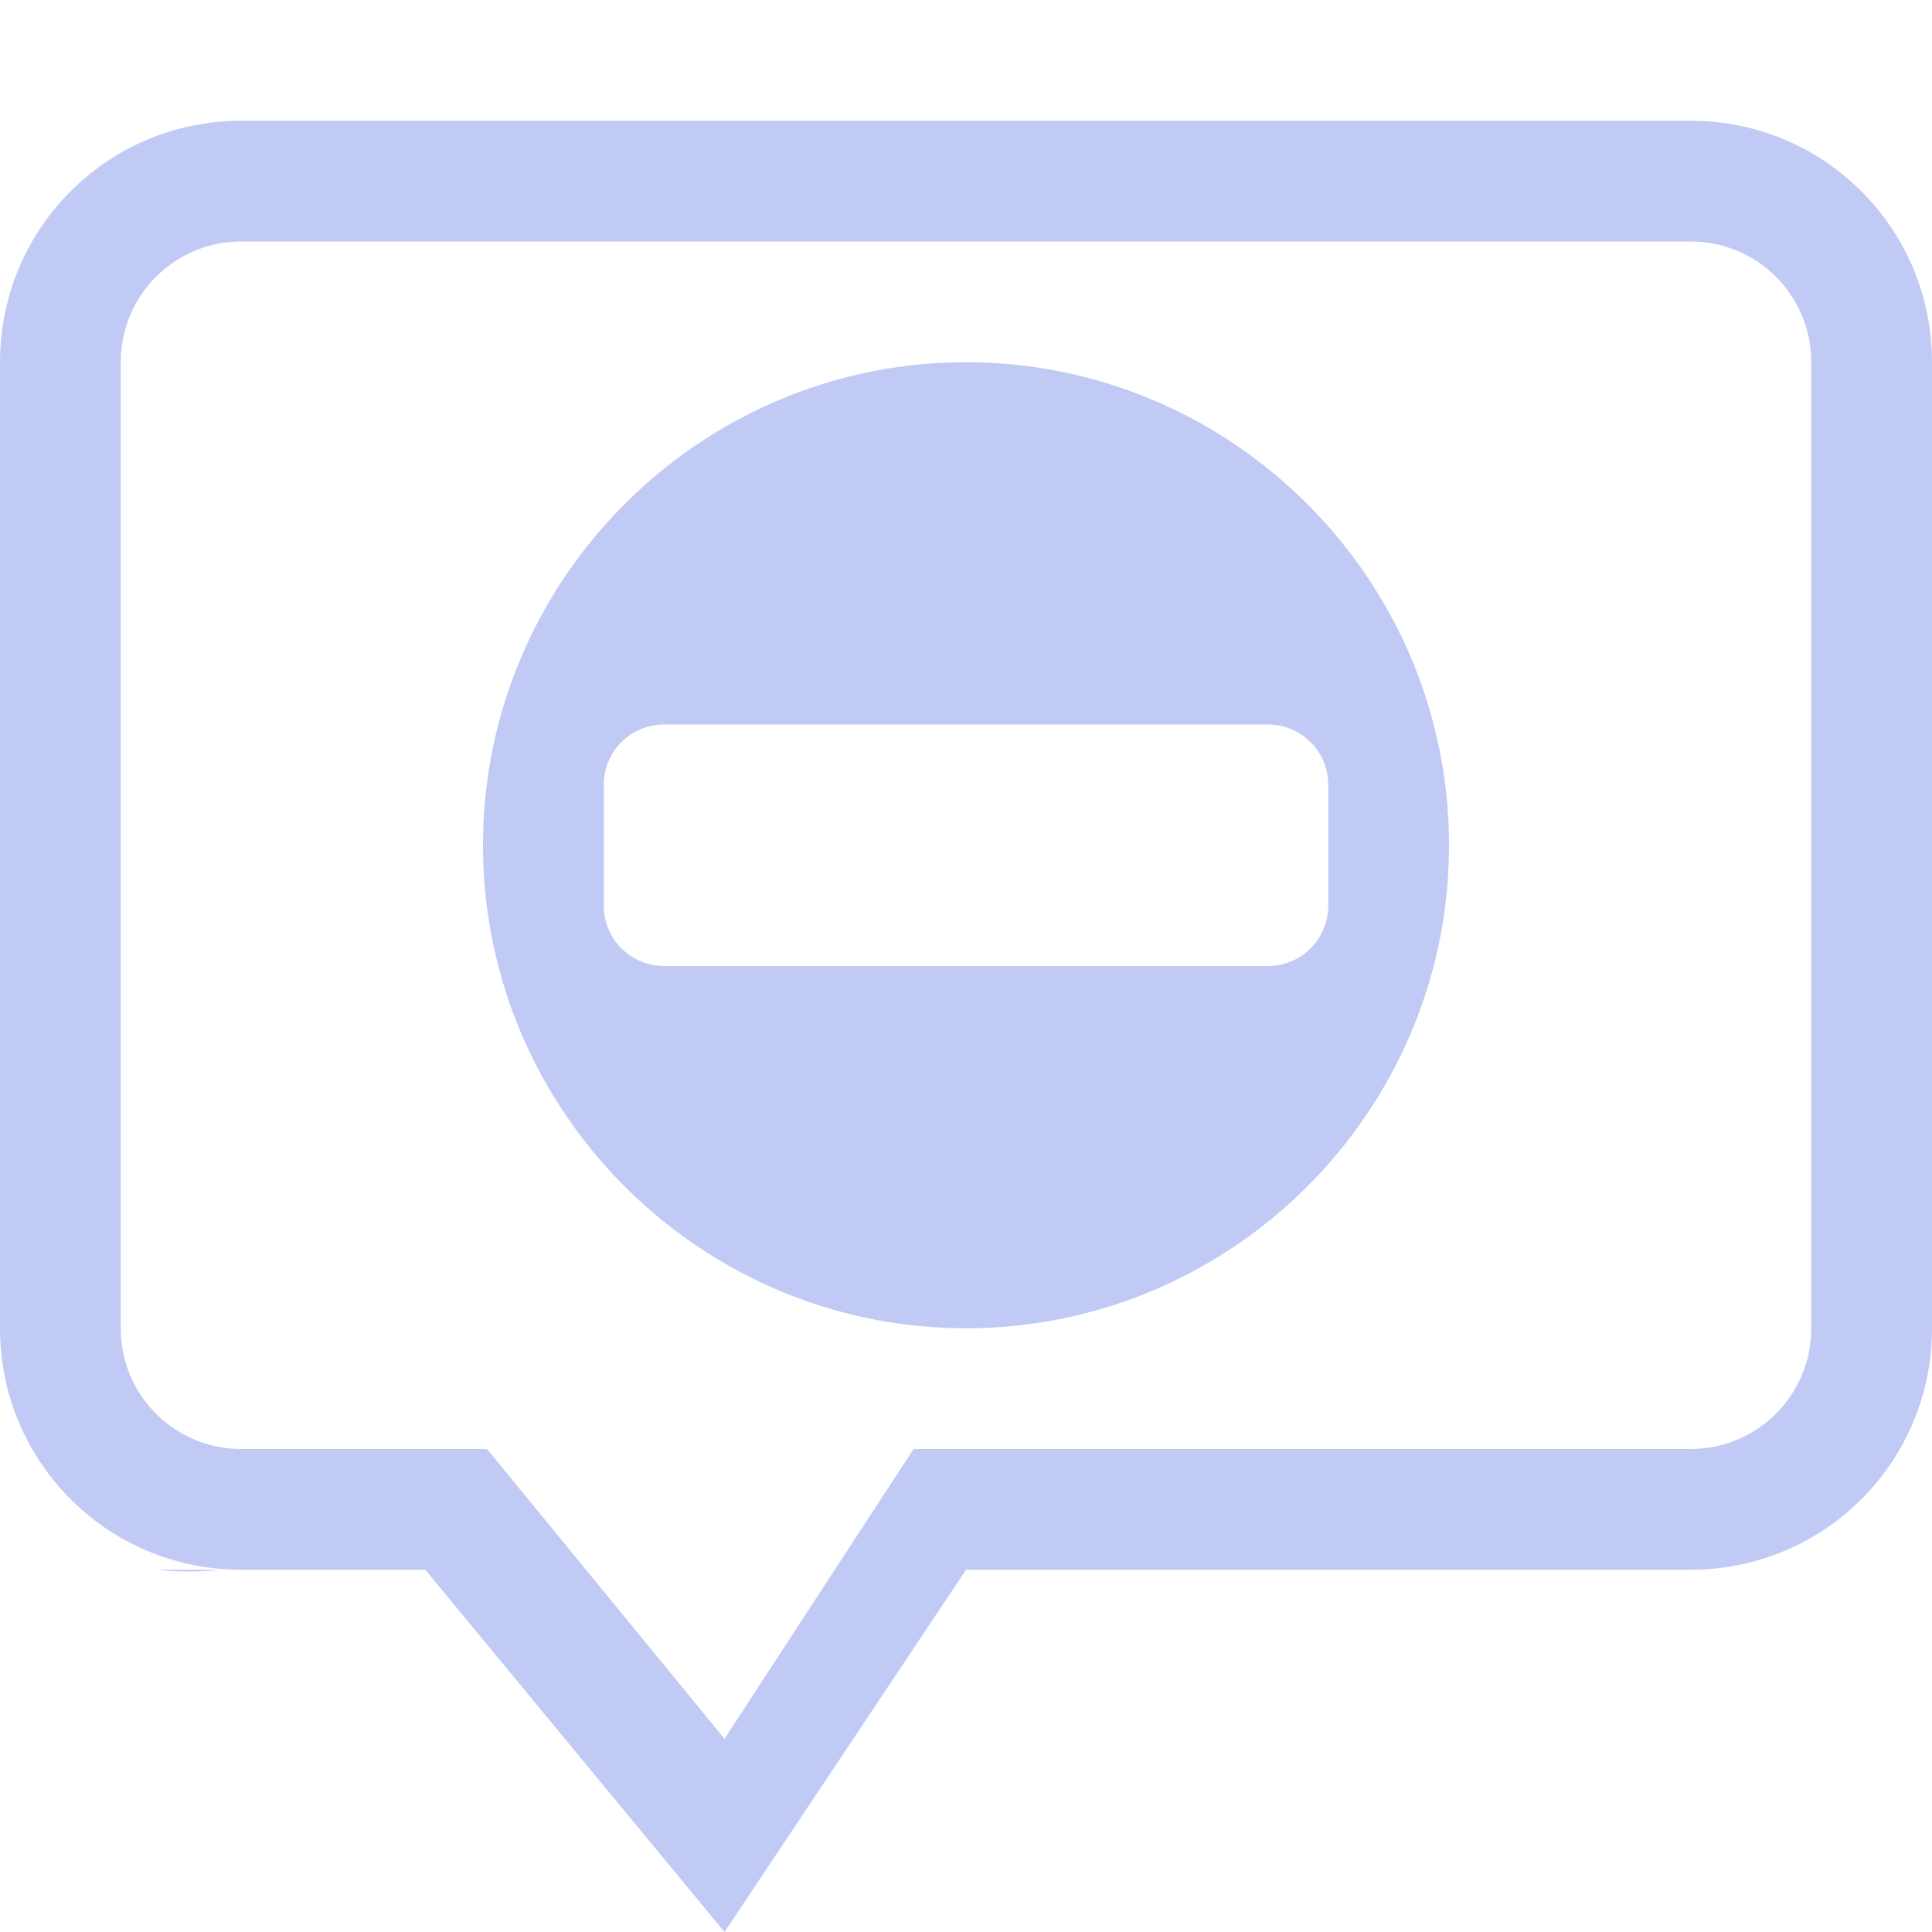 <svg width="16" height="16" version="1.1" xmlns="http://www.w3.org/2000/svg">
 <path d="m2 1c-1.108 0-2 0.892-2 2v8c0 1.108 0.892 2 2 2h1.522l2.478 3 2-3h6c1.108 0 2-0.892 2-2v-8c0-1.108-0.892-2-2-2zm0 1h12c0.554 0 1 0.446 1 1v8c0 0.554-0.446 1-1 1h-6.434l-1.566 2.4-1.967-2.4h-2.033c-0.554 0-1-0.446-1-1v-8c0-0.554 0.446-1 1-1zm6 1c-2.203 0-4 1.797-4 4s1.797 4 4 4 4-1.797 4-4-1.797-4-4-4zm-2.5 3h5c0.277 0 0.5 0.223 0.5 0.5v1c0 0.277-0.223 0.5-0.5 0.5h-5a0.499 0.499 0 0 1-0.5-0.5v-1c0-0.277 0.223-0.5 0.5-0.5zm-4.2 7c0.153 0.017 0.322 0.021 0.524 0z" fill="#c0caf5" font-family="Ubuntu" font-size="15px" font-weight="400" letter-spacing="0" stroke-width=".087" text-anchor="middle" word-spacing="0"/>
</svg>
